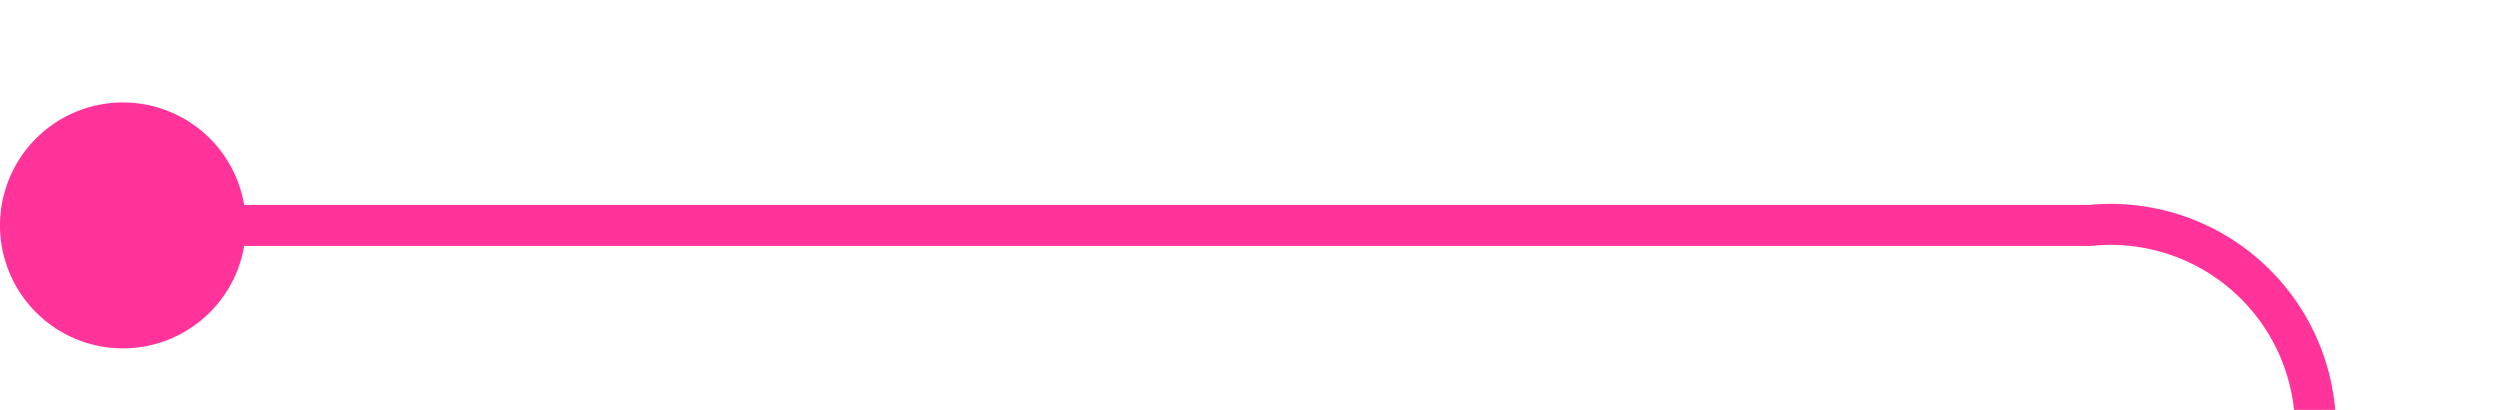 ﻿<?xml version="1.0" encoding="utf-8"?>
<svg version="1.1" xmlns:xlink="http://www.w3.org/1999/xlink" width="61px" height="10px" preserveAspectRatio="xMinYMid meet" viewBox="3534 3581  61 8" xmlns="http://www.w3.org/2000/svg">
  <path d="M 3535 3585.5  L 3585 3585.5  A 5 5 0 0 1 3590.5 3590.5 L 3590.5 3719  A 5 5 0 0 0 3595.5 3724.5 L 3652 3724.5  " stroke-width="1" stroke="#ff3399" fill="none" />
  <path d="M 3537 3582.5  A 3 3 0 0 0 3534 3585.5 A 3 3 0 0 0 3537 3588.5 A 3 3 0 0 0 3540 3585.5 A 3 3 0 0 0 3537 3582.5 Z " fill-rule="nonzero" fill="#ff3399" stroke="none" />
</svg>